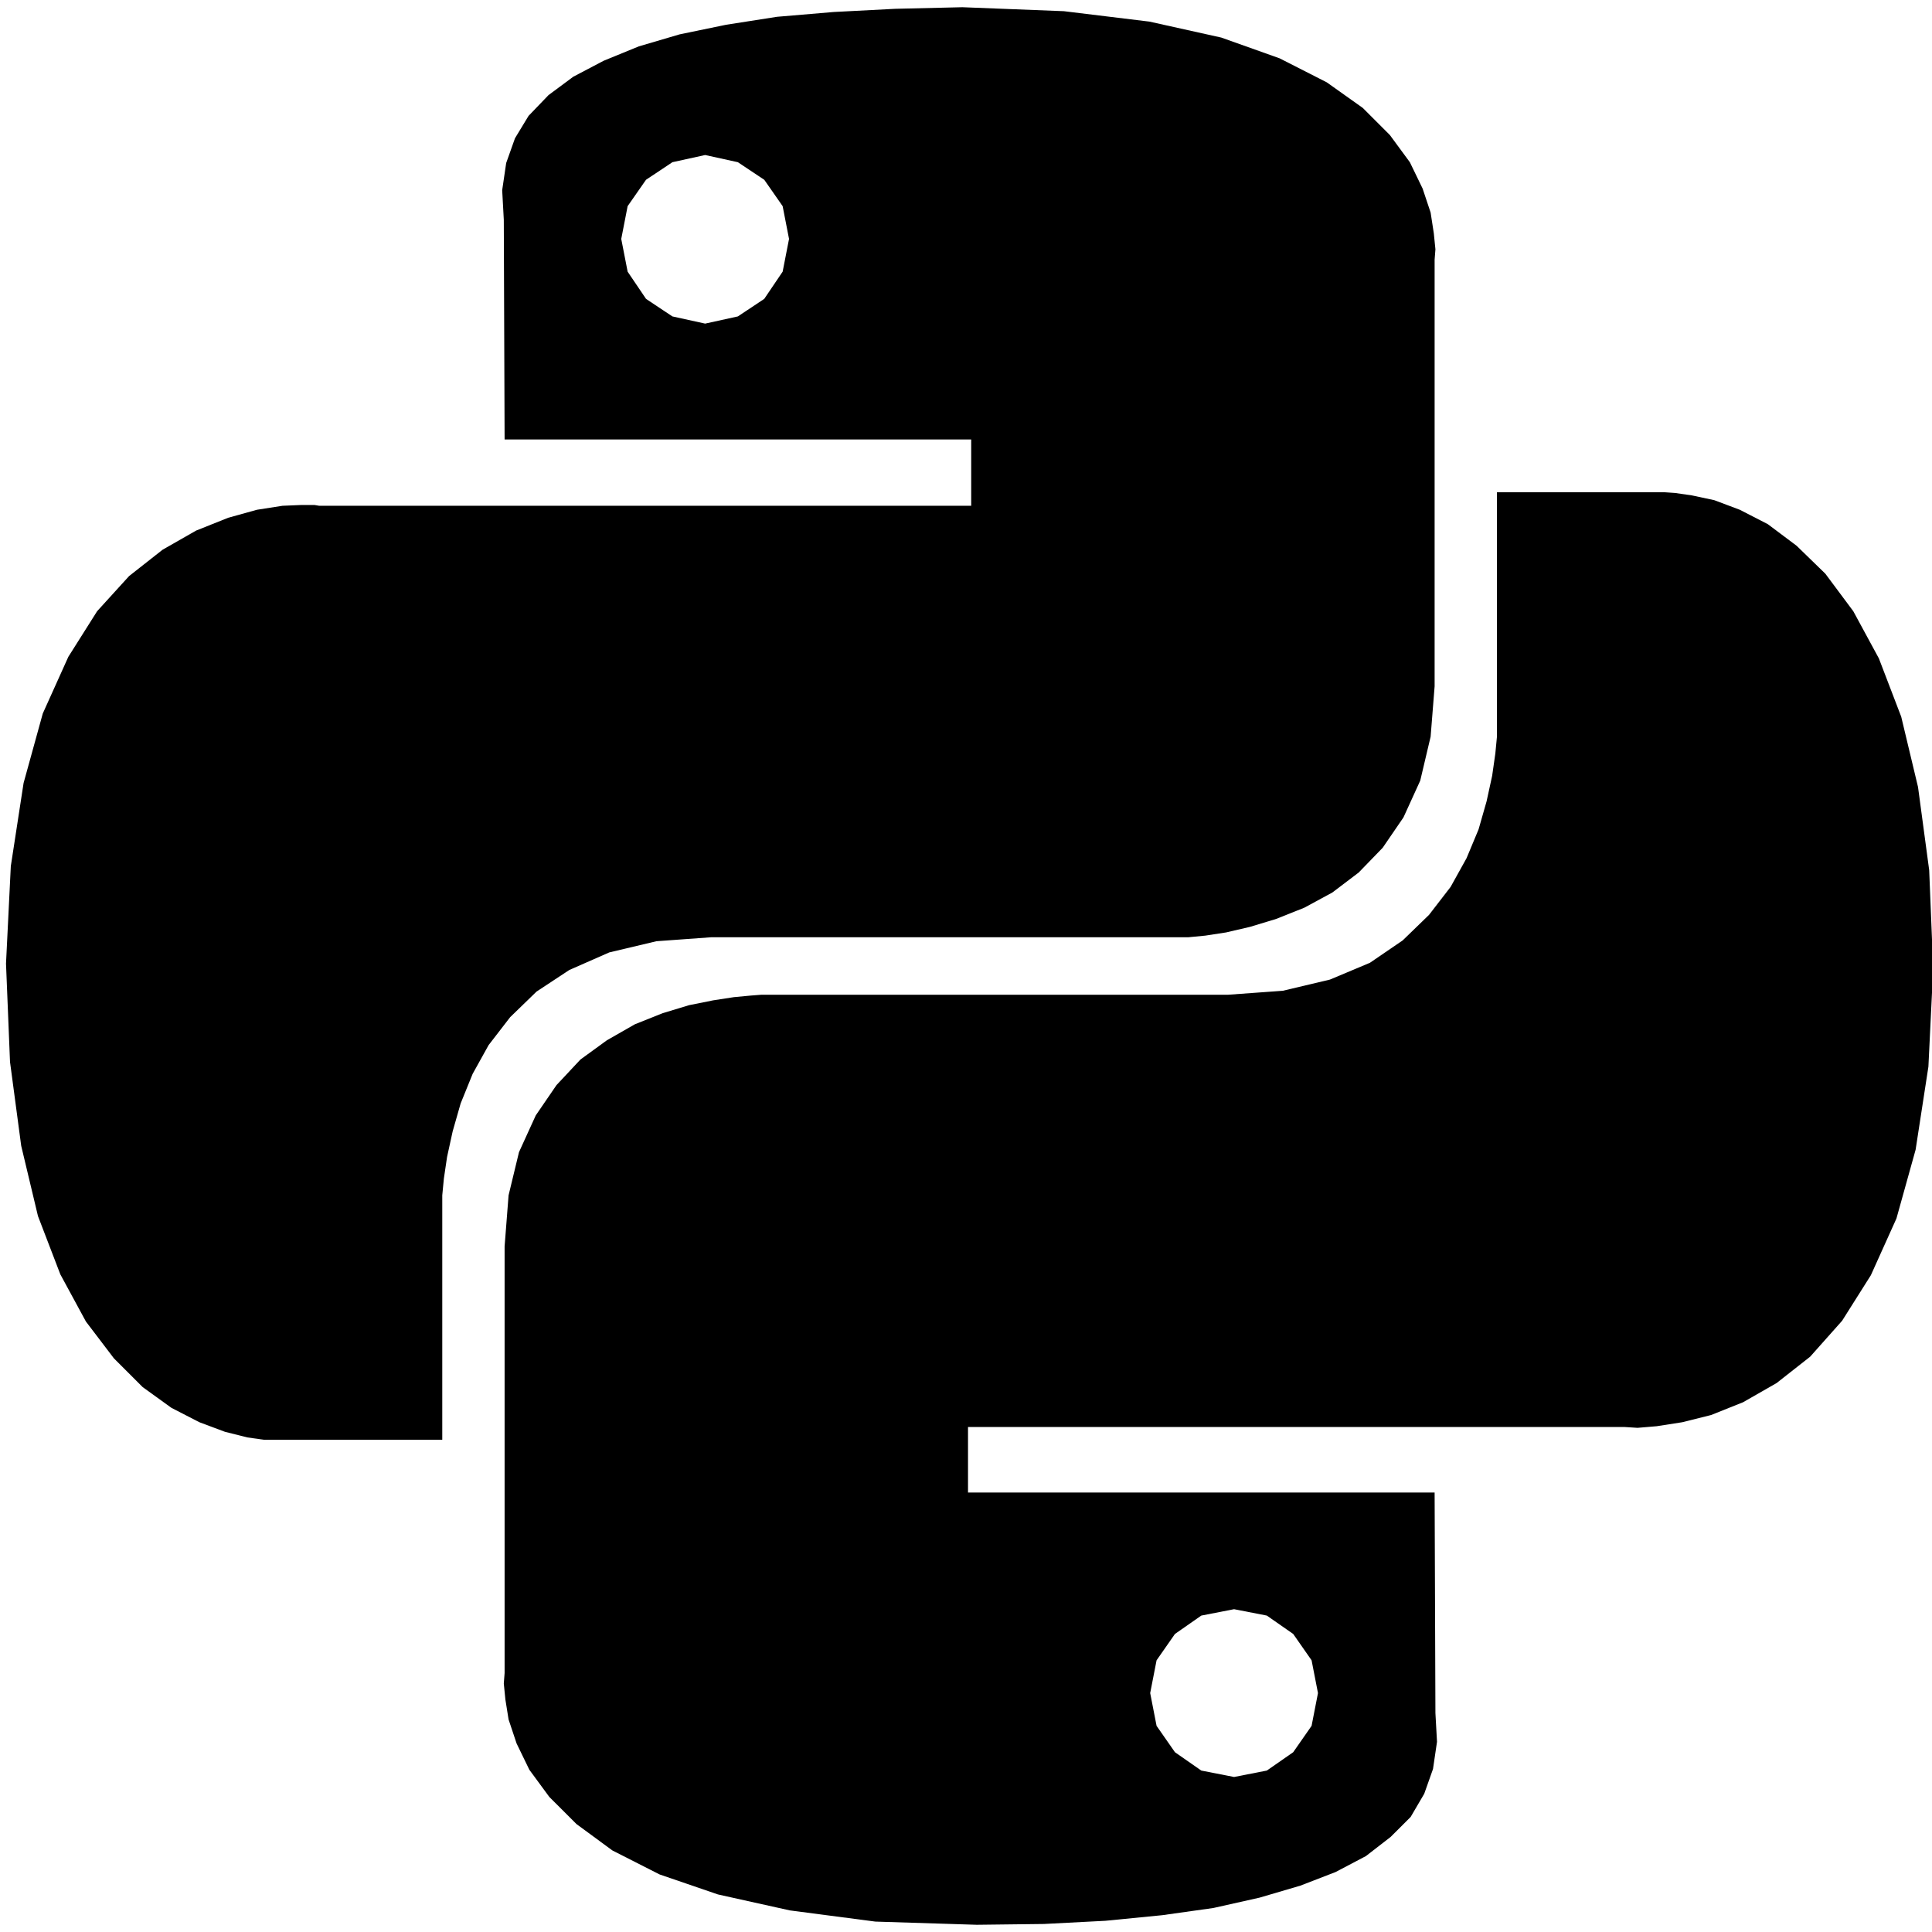 <svg width="72" height="72" viewBox="0 0 72 72" fill="none" xmlns="http://www.w3.org/2000/svg">
<path d="M42.834 0.805L45.514 1.4L47.688 2.174L49.444 3.068L50.784 4.02L51.797 5.033L52.541 6.045L53.017 7.028L53.315 7.921L53.434 8.695L53.494 9.291L53.464 9.678V25.578L53.315 27.454L52.928 29.092L52.303 30.462L51.529 31.593L50.635 32.516L49.653 33.261L48.611 33.826L47.568 34.243L46.586 34.541L45.693 34.749L44.918 34.868L44.293 34.928H26.517L24.462 35.077L22.705 35.494L21.216 36.149L19.996 36.953L19.013 37.906L18.209 38.948L17.614 40.02L17.167 41.121L16.869 42.164L16.661 43.116L16.542 43.92L16.482 44.546V53.657H9.842L9.217 53.568L8.383 53.359L7.43 53.002L6.388 52.466L5.316 51.692L4.244 50.62L3.202 49.25L2.249 47.493L1.415 45.32L0.79 42.7L0.373 39.573L0.224 35.911L0.403 32.278L0.879 29.181L1.594 26.591L2.547 24.477L3.619 22.779L4.81 21.469L6.06 20.486L7.311 19.772L8.502 19.296L9.574 18.998L10.527 18.849L11.242 18.819H11.718L11.897 18.849H36.194V16.377H18.805L18.775 8.189L18.715 7.087L18.864 6.075L19.192 5.152L19.698 4.318L20.442 3.544L21.365 2.859L22.497 2.264L23.807 1.728L25.326 1.281L27.053 0.924L28.958 0.626L31.072 0.447L33.365 0.328L35.866 0.269L39.648 0.417L42.834 0.805ZM24.075 6.7L23.39 7.683L23.152 8.904L23.39 10.124L24.075 11.137L25.058 11.792L26.279 12.06L27.499 11.792L28.482 11.137L29.167 10.124L29.405 8.904L29.167 7.683L28.482 6.7L27.499 6.045L26.279 5.777L25.058 6.045L24.075 6.7ZM63.052 18.462L63.886 18.64L64.838 18.998L65.881 19.534L66.953 20.338L68.025 21.38L69.067 22.779L70.02 24.536L70.853 26.71L71.479 29.33L71.895 32.427L72.044 36.089L71.866 39.752L71.389 42.848L70.675 45.409L69.722 47.523L68.65 49.221L67.459 50.56L66.208 51.543L64.958 52.258L63.767 52.734L62.695 53.002L61.742 53.151L61.027 53.211L60.551 53.181H36.075V55.622H53.464L53.494 63.841L53.553 64.912L53.404 65.925L53.077 66.848L52.571 67.712L51.826 68.456L50.903 69.171L49.772 69.766L48.462 70.272L46.943 70.719L45.216 71.106L43.31 71.374L41.196 71.582L38.904 71.701L36.402 71.731L32.621 71.612L29.435 71.195L26.755 70.6L24.581 69.855L22.824 68.962L21.485 67.979L20.472 66.967L19.728 65.955L19.251 64.972L18.953 64.079L18.834 63.334L18.775 62.739L18.805 62.352V46.451L18.953 44.546L19.341 42.938L19.966 41.568L20.74 40.437L21.633 39.484L22.616 38.769L23.658 38.173L24.7 37.757L25.683 37.459L26.576 37.28L27.35 37.161L27.976 37.102L28.363 37.072H45.752L47.807 36.923L49.563 36.506L51.052 35.881L52.273 35.047L53.256 34.094L54.06 33.052L54.655 31.98L55.102 30.908L55.4 29.866L55.608 28.913L55.727 28.079L55.787 27.454V18.343H62.01L62.427 18.372L63.052 18.462ZM43.787 60.893L43.102 61.875L42.864 63.096L43.102 64.317L43.787 65.3L44.769 65.984L45.99 66.223L47.211 65.984L48.194 65.3L48.879 64.317L49.117 63.096L48.879 61.875L48.194 60.893L47.211 60.208L45.99 59.97L44.769 60.208L43.787 60.893Z" fill="black"/>
</svg>
